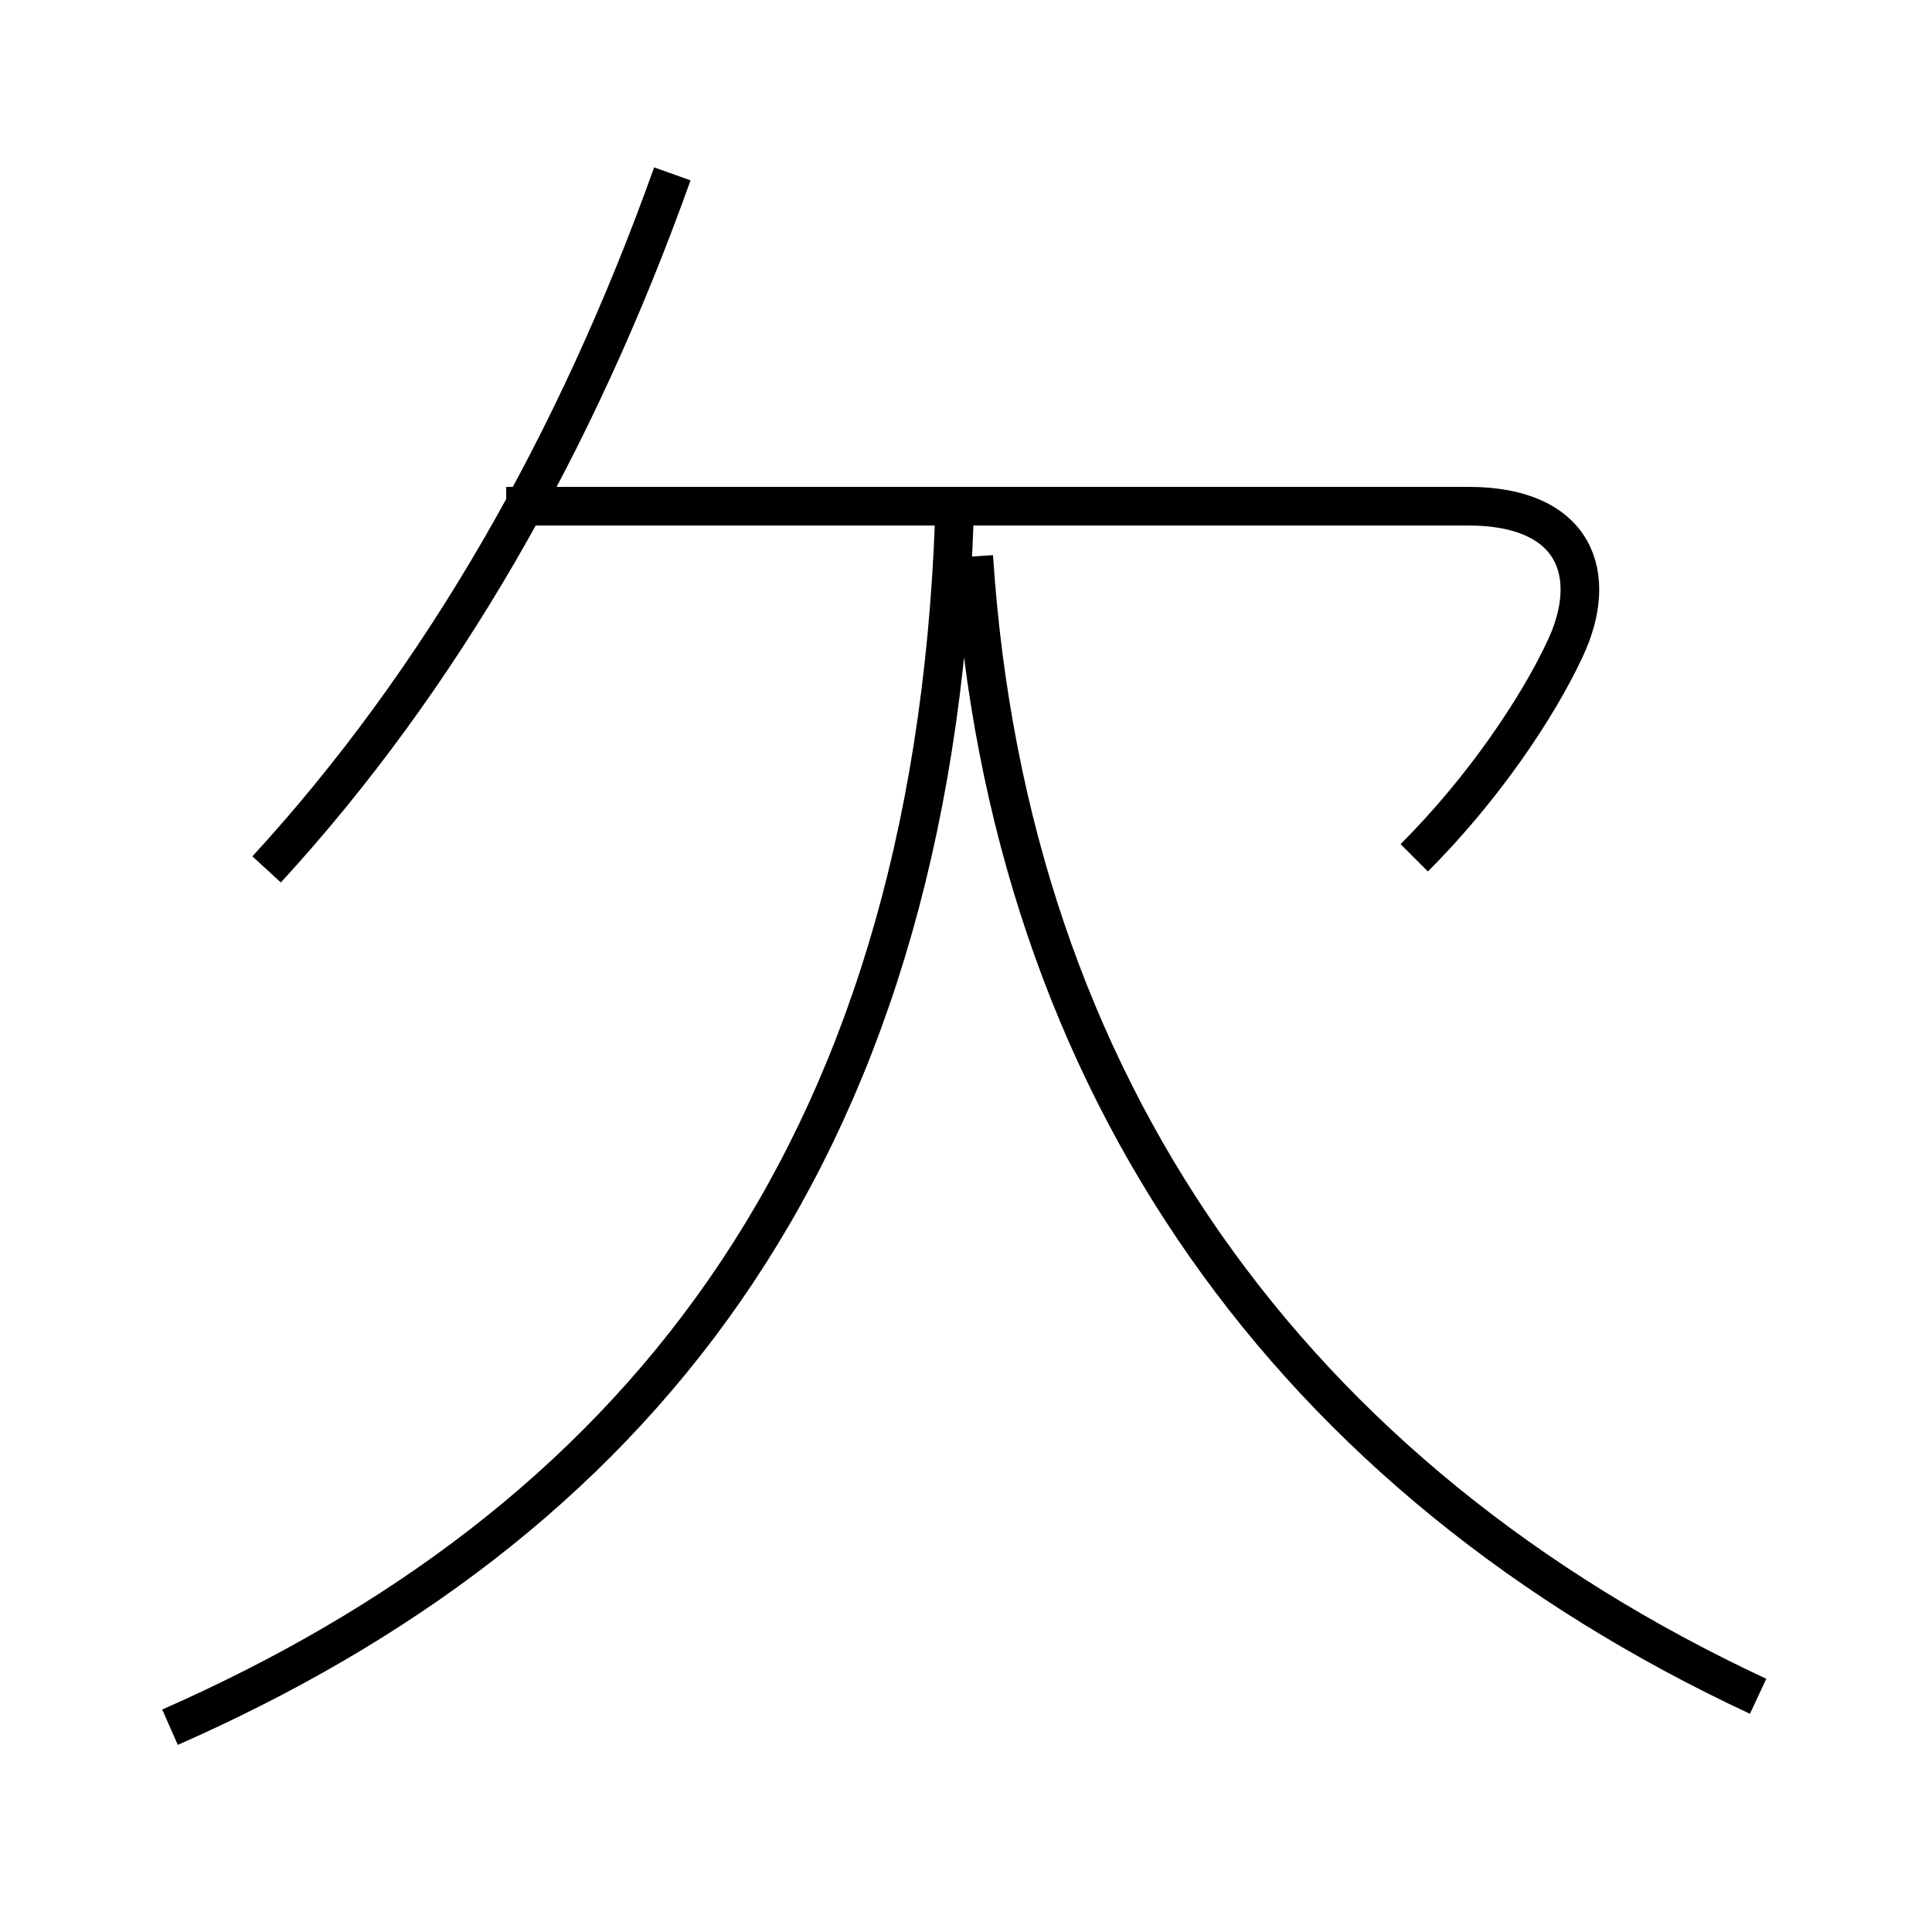 <?xml version='1.0' encoding='utf8'?>
<svg viewBox="0.0 -6.0 50.0 50.0" version="1.1" xmlns="http://www.w3.org/2000/svg">
<rect x="0.0" y="-6.0" width="50.0" height="50.0" fill="#808080" stroke="none"/>
<rect x="-1000" y="-1000" width="2000" height="2000" stroke="white" fill="white"/>
<g style="fill:white;stroke:#000000;  stroke-width:1">
<path d="M 4.4 0.7 C 16.2 -4.5 24.1 -13.8 24.7 -30.6 M 6.9 -21.5 C 11.4 -26.4 14.9 -32.5 17.4 -39.5 M 45.5 -0.1 C 33.5 -5.7 26.1 -15.8 25.2 -29.6 M 36.6 -21.8 C 38.4 -23.6 39.8 -25.7 40.5 -27.2 C 41.4 -29.1 40.8 -30.9 38.0 -30.9 L 13.1 -30.9" transform="translate(0.0 38.0)" />
</g>
</svg>